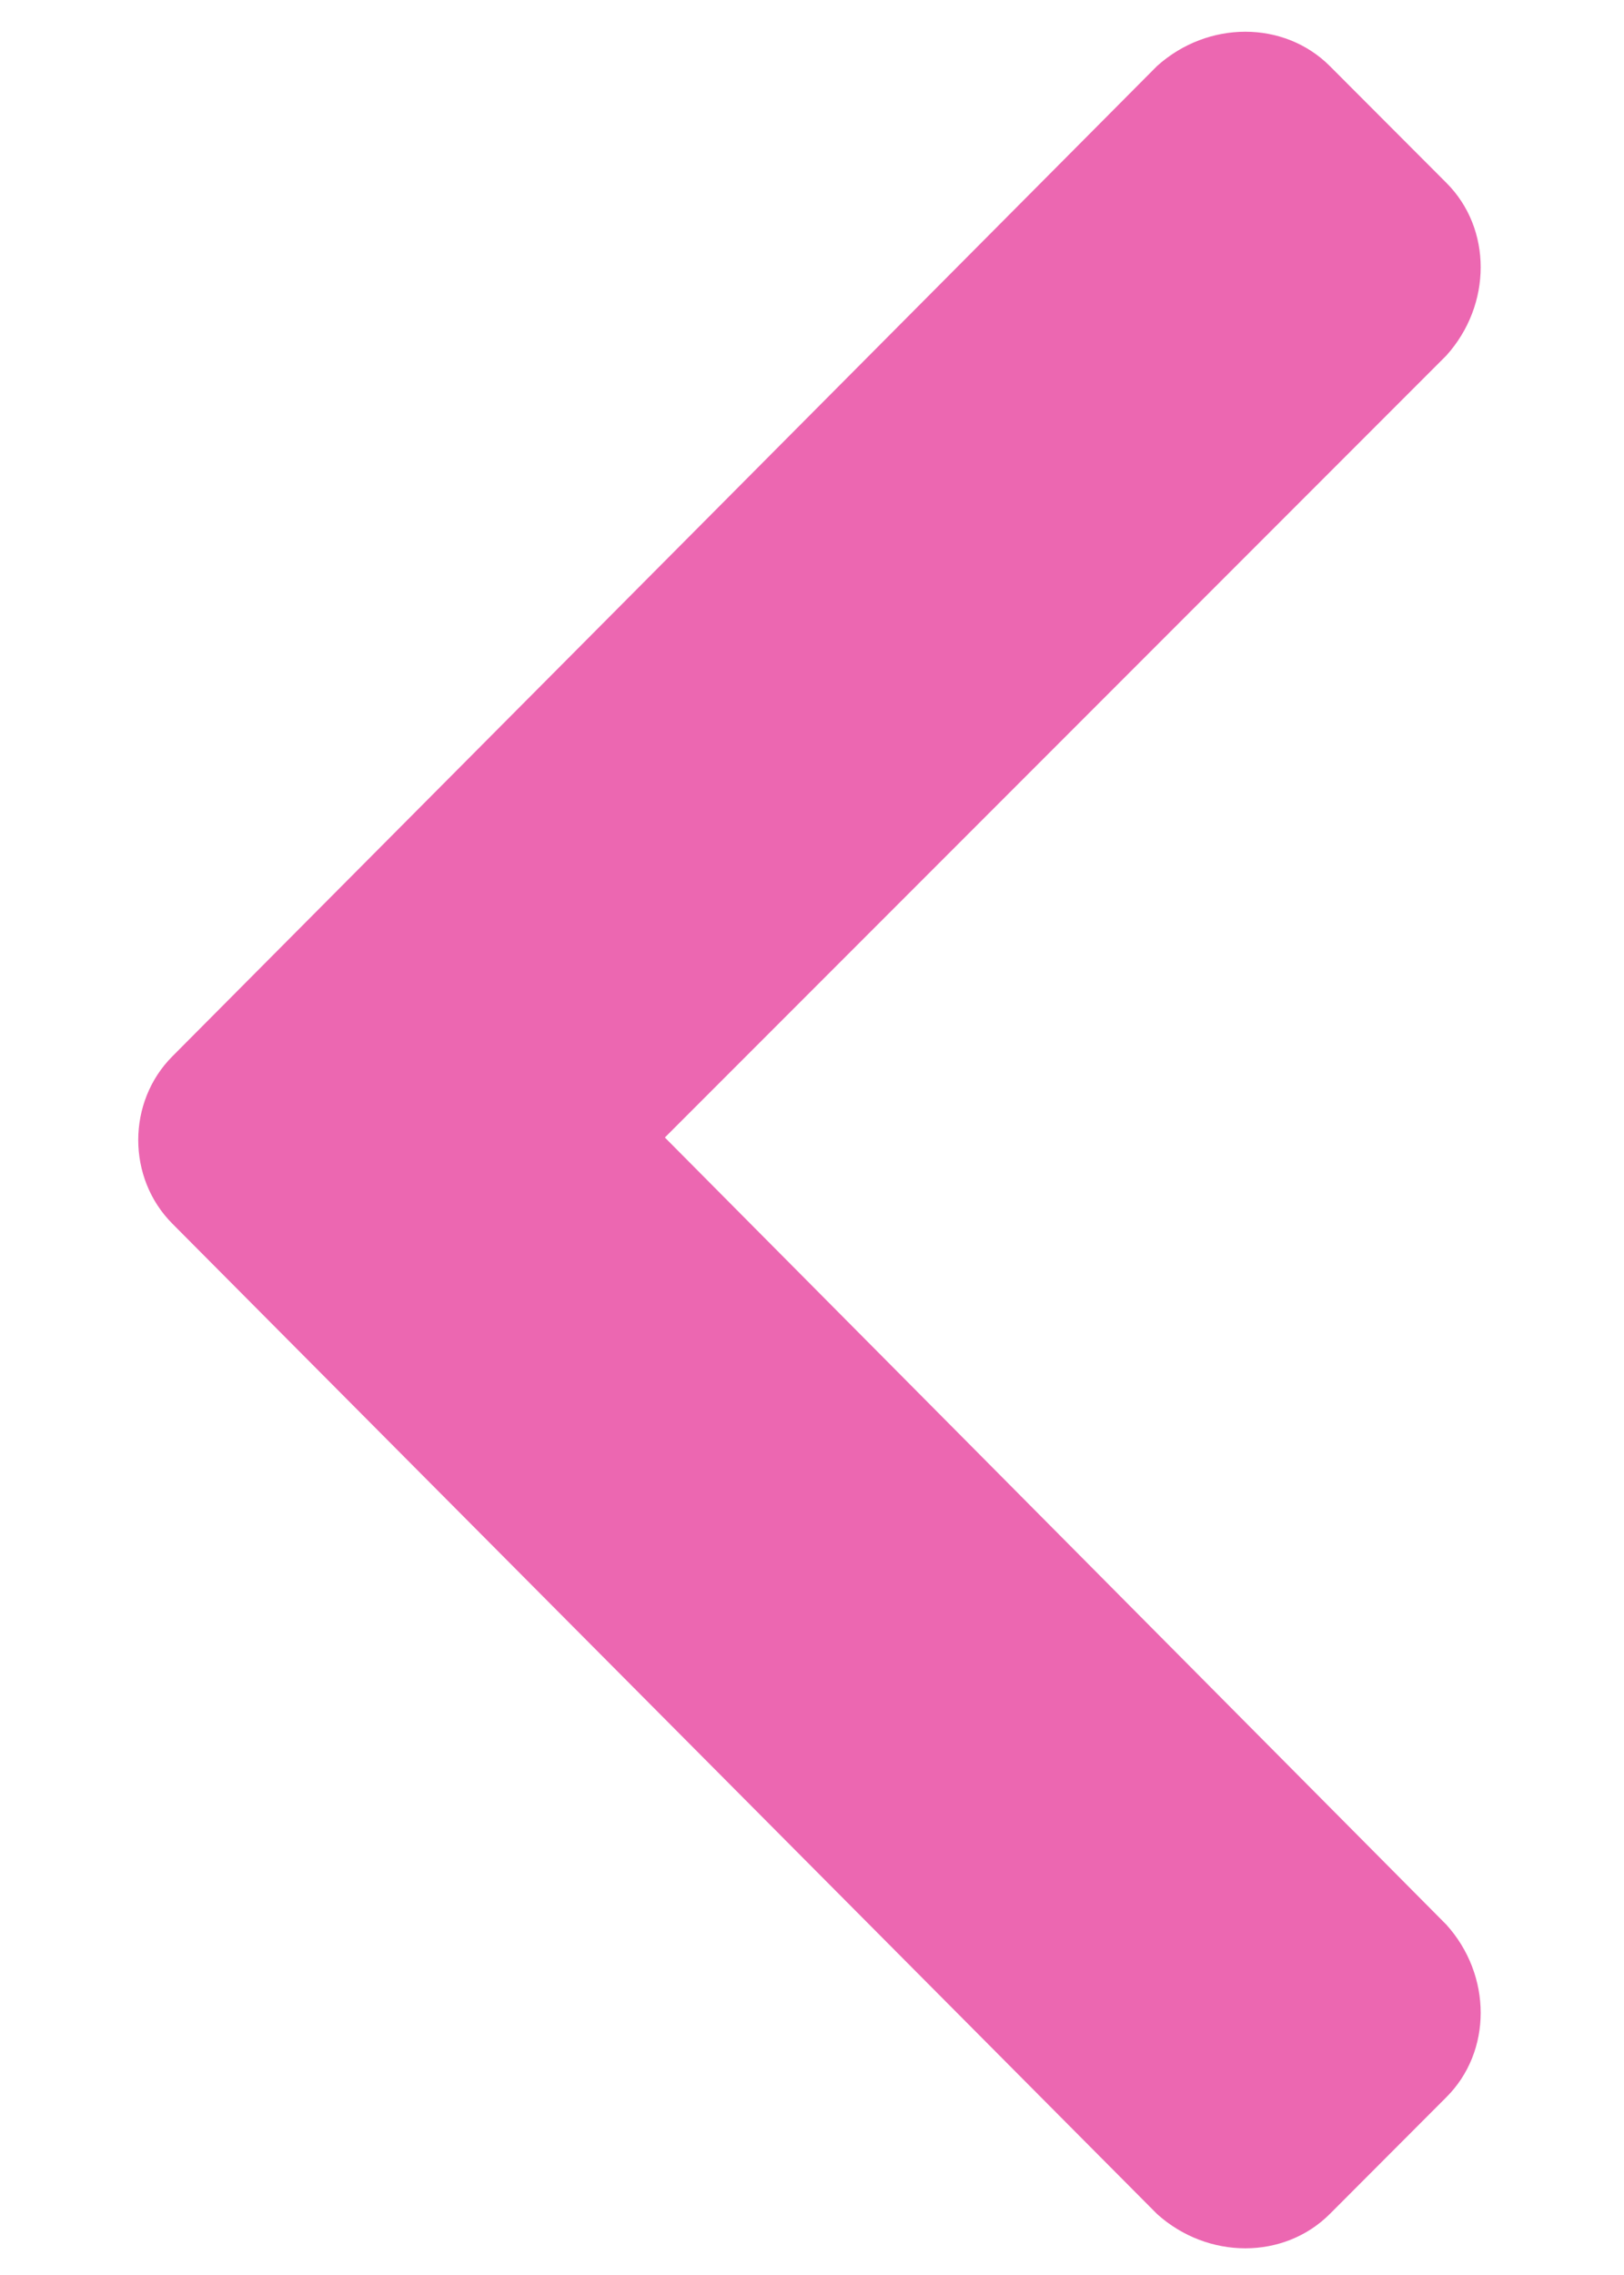 <svg width="10" height="14" viewBox="0 0 10 14" fill="none" xmlns="http://www.w3.org/2000/svg">
<path d="M1.062 7.531C0.781 7.25 0.781 6.781 1.062 6.5L7.125 0.406C7.438 0.125 7.906 0.125 8.188 0.406L8.906 1.125C9.188 1.406 9.188 1.875 8.906 2.188L4.094 7L8.906 11.844C9.188 12.156 9.188 12.625 8.906 12.906L8.188 13.625C7.906 13.906 7.438 13.906 7.125 13.625L1.062 7.531Z" fill="#EC67B1"/>
</svg>
